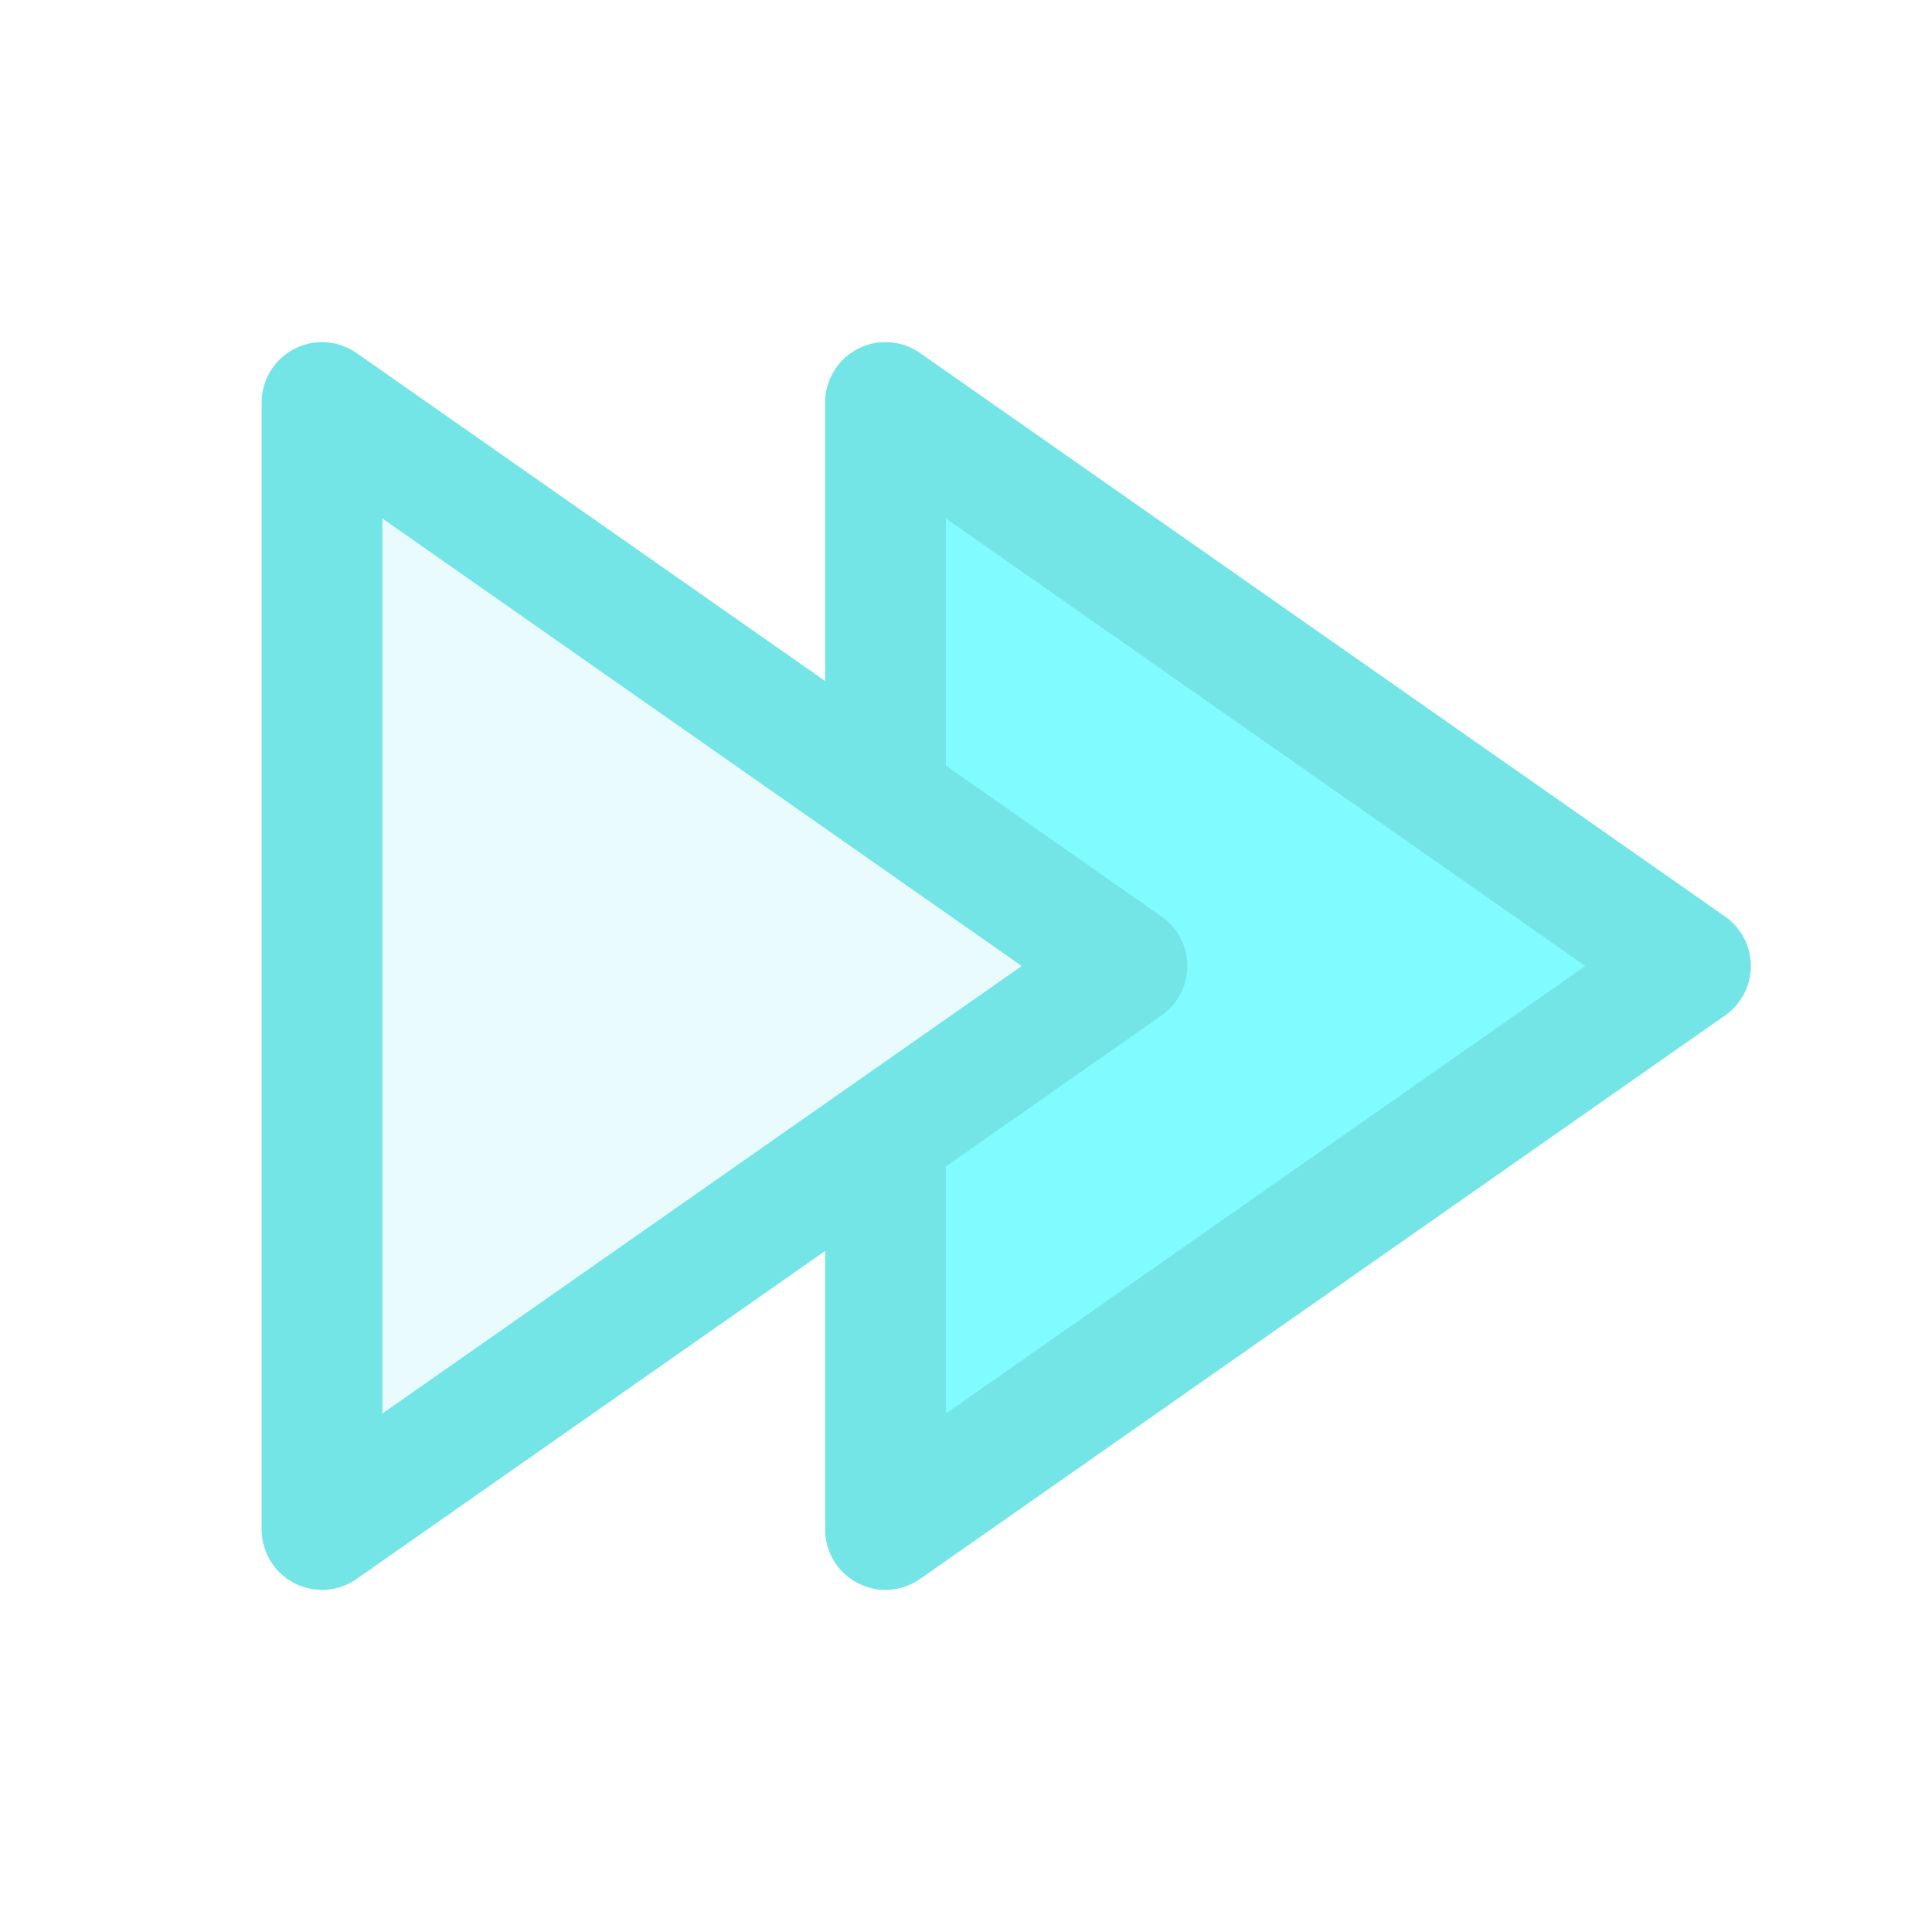 <!DOCTYPE svg PUBLIC "-//W3C//DTD SVG 1.1//EN" "http://www.w3.org/Graphics/SVG/1.1/DTD/svg11.dtd">
<!-- Uploaded to: SVG Repo, www.svgrepo.com, Transformed by: SVG Repo Mixer Tools -->
<svg width="800px" height="800px" viewBox="0 0 24 24" fill="none" xmlns="http://www.w3.org/2000/svg">
<g id="SVGRepo_bgCarrier" stroke-width="0"/>
<g id="SVGRepo_tracerCarrier" stroke-linecap="round" stroke-linejoin="round"/>
<g id="SVGRepo_iconCarrier">
<path d="m11 5 10 7-10 7v-4.867L13 12l-2-2.313V5Z" fill="#81fcfe"/>
<path d="M11 9.688V5l10 7-10 7v-4.867" stroke="#74e5e7" stroke-width="1.5" stroke-linecap="round" stroke-linejoin="round"/>
<path d="m4 5 10 7-10 7V5Z" fill="#74e5e7" fill-opacity=".16" stroke="#74e5e7" stroke-width="1.5" stroke-linejoin="round"/>
</g>
</svg>
